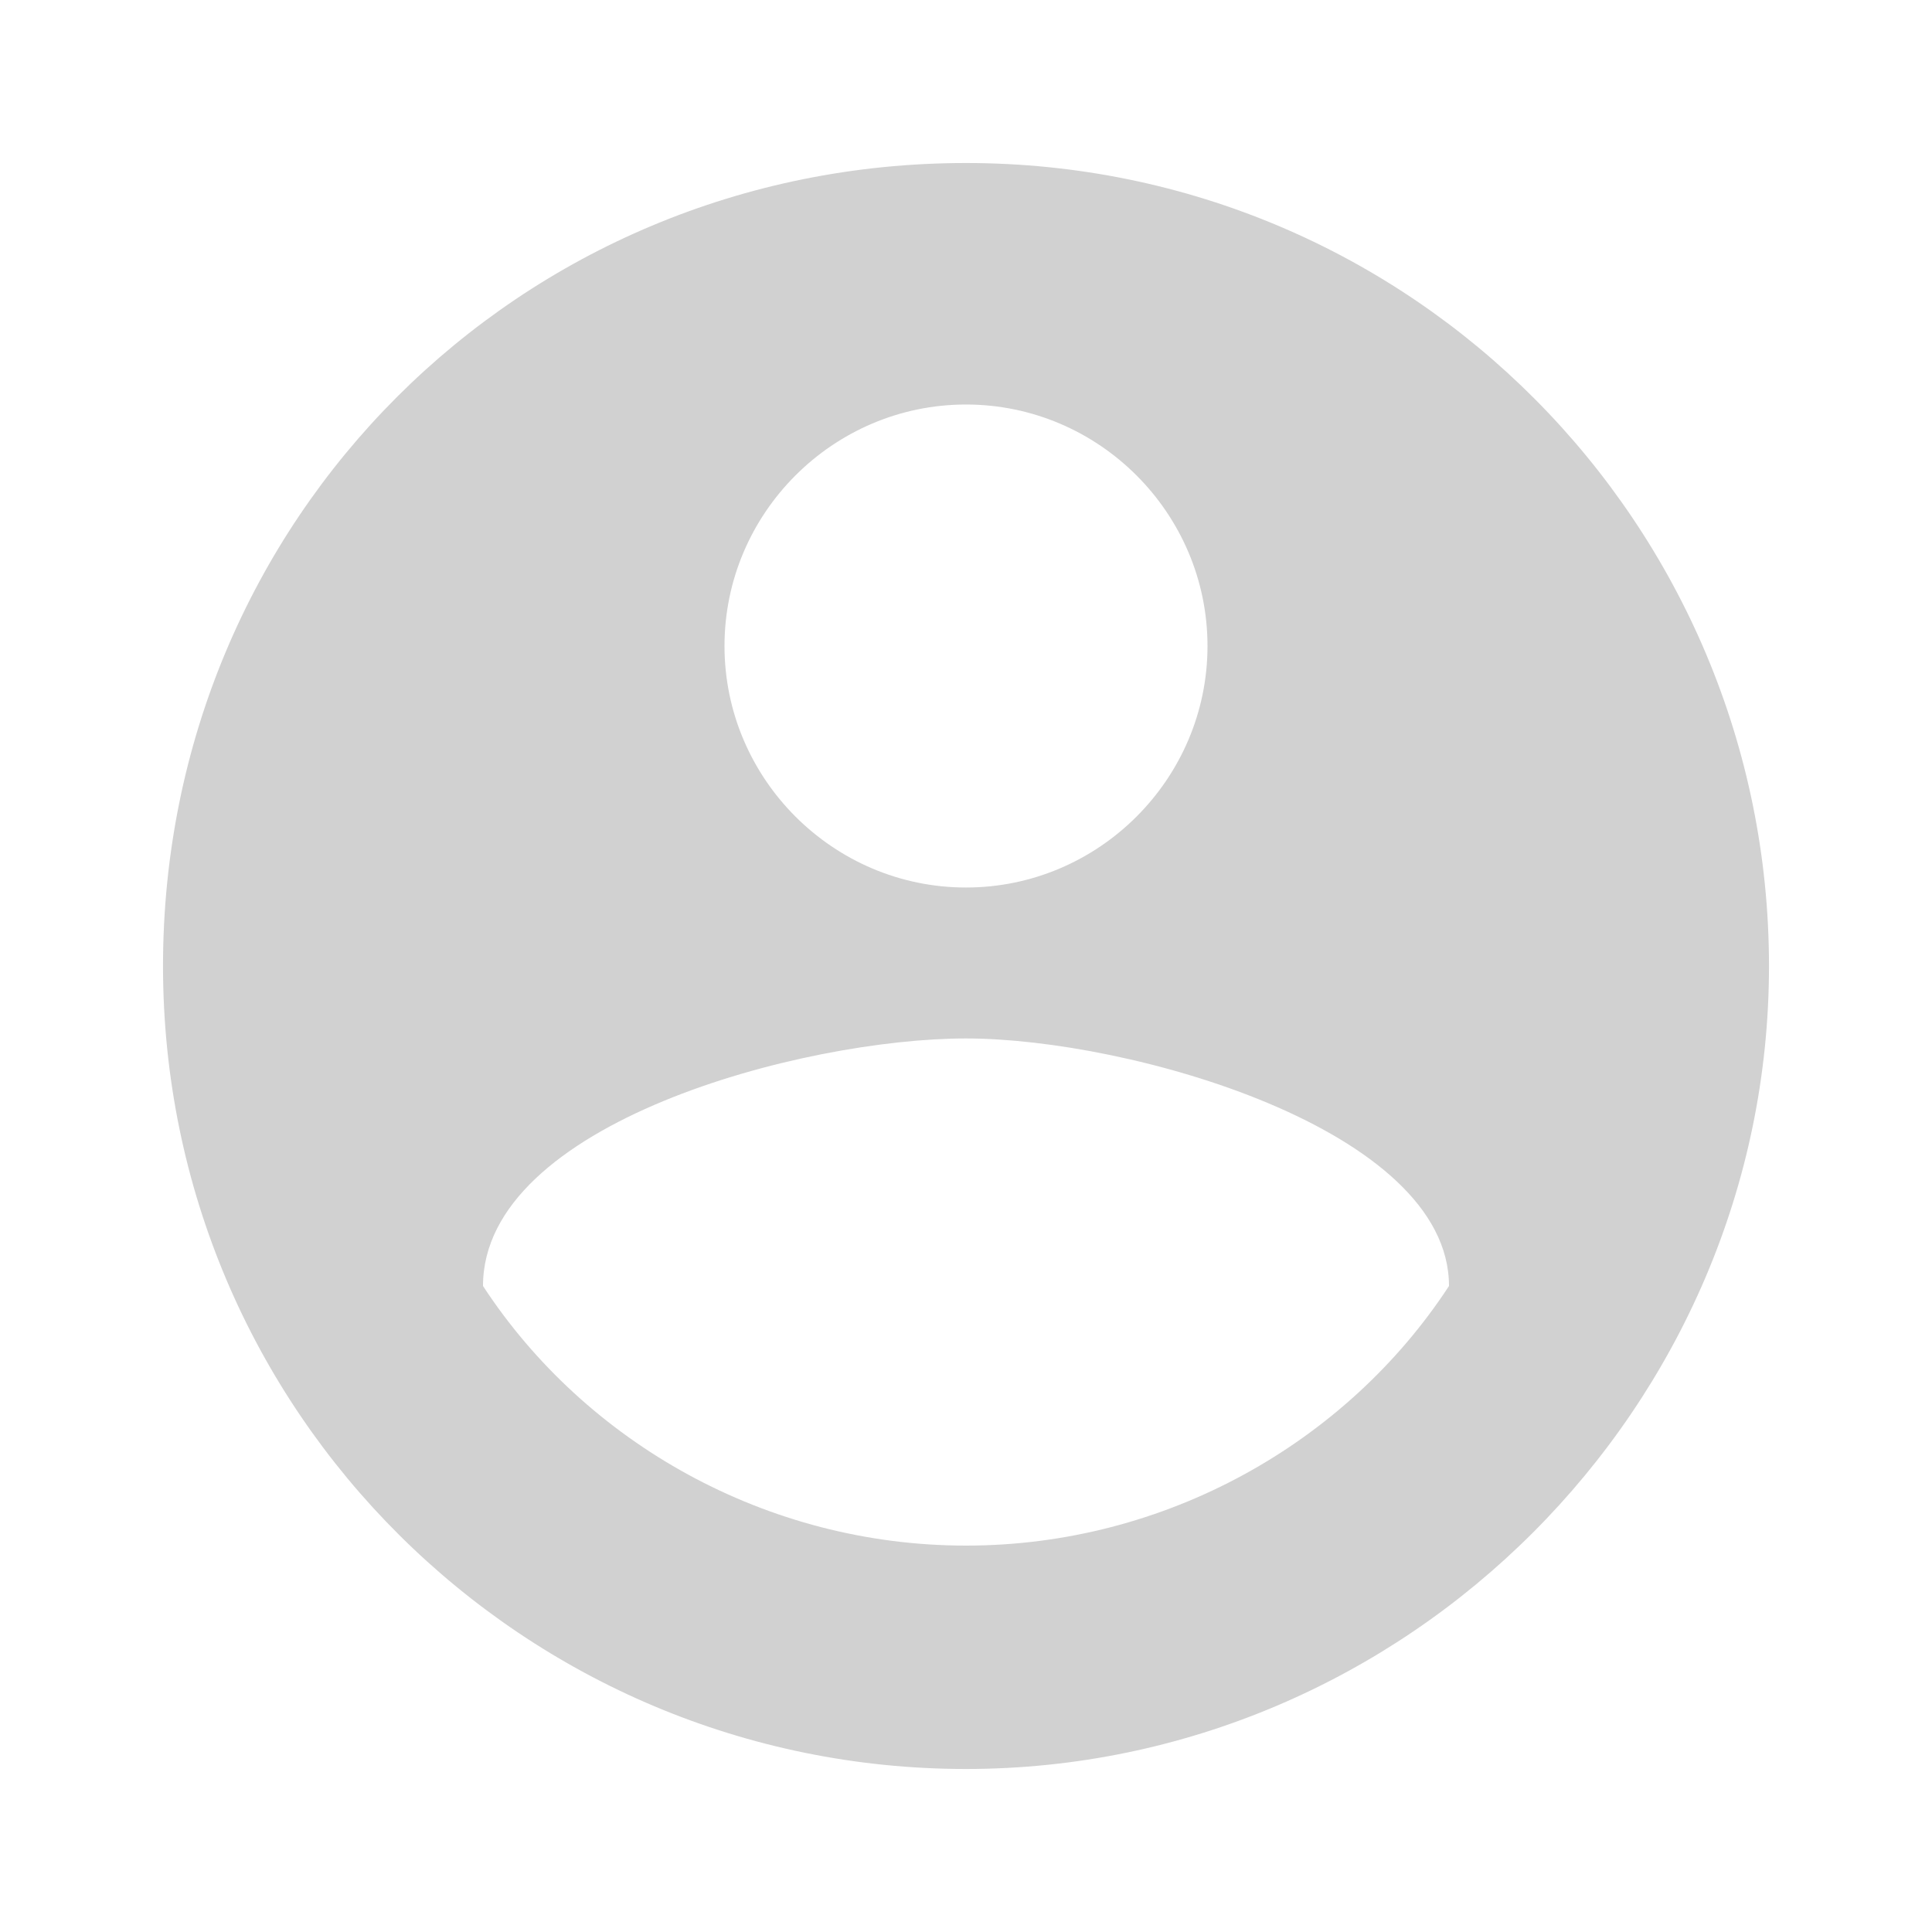 <svg xmlns="http://www.w3.org/2000/svg" width="32" height="32"  
viewBox="0 0 32 32" version="1.1" aria-hidden="false">
<path fill="#d1d1d1" d="M16 2.7C8.6 2.7 2.7 8.6 2.7 16s6 13.3 13.3 13.3 13.3-6 13.3-13.3S23.4 2.7 16 2.7zm0 4c2.2 0 4 1.8 4 4s-1.8 4-4 4-4-1.8-4-4 1.8-4 4-4zm0 18.9c
-3.3 0-6.3-1.7-8-4.3 0-2.7 5.3-4.1 8-4.1s8 1.5 8 4.1c-1.7 2.6-4.7 4.3-8 4.3z"></path></svg>